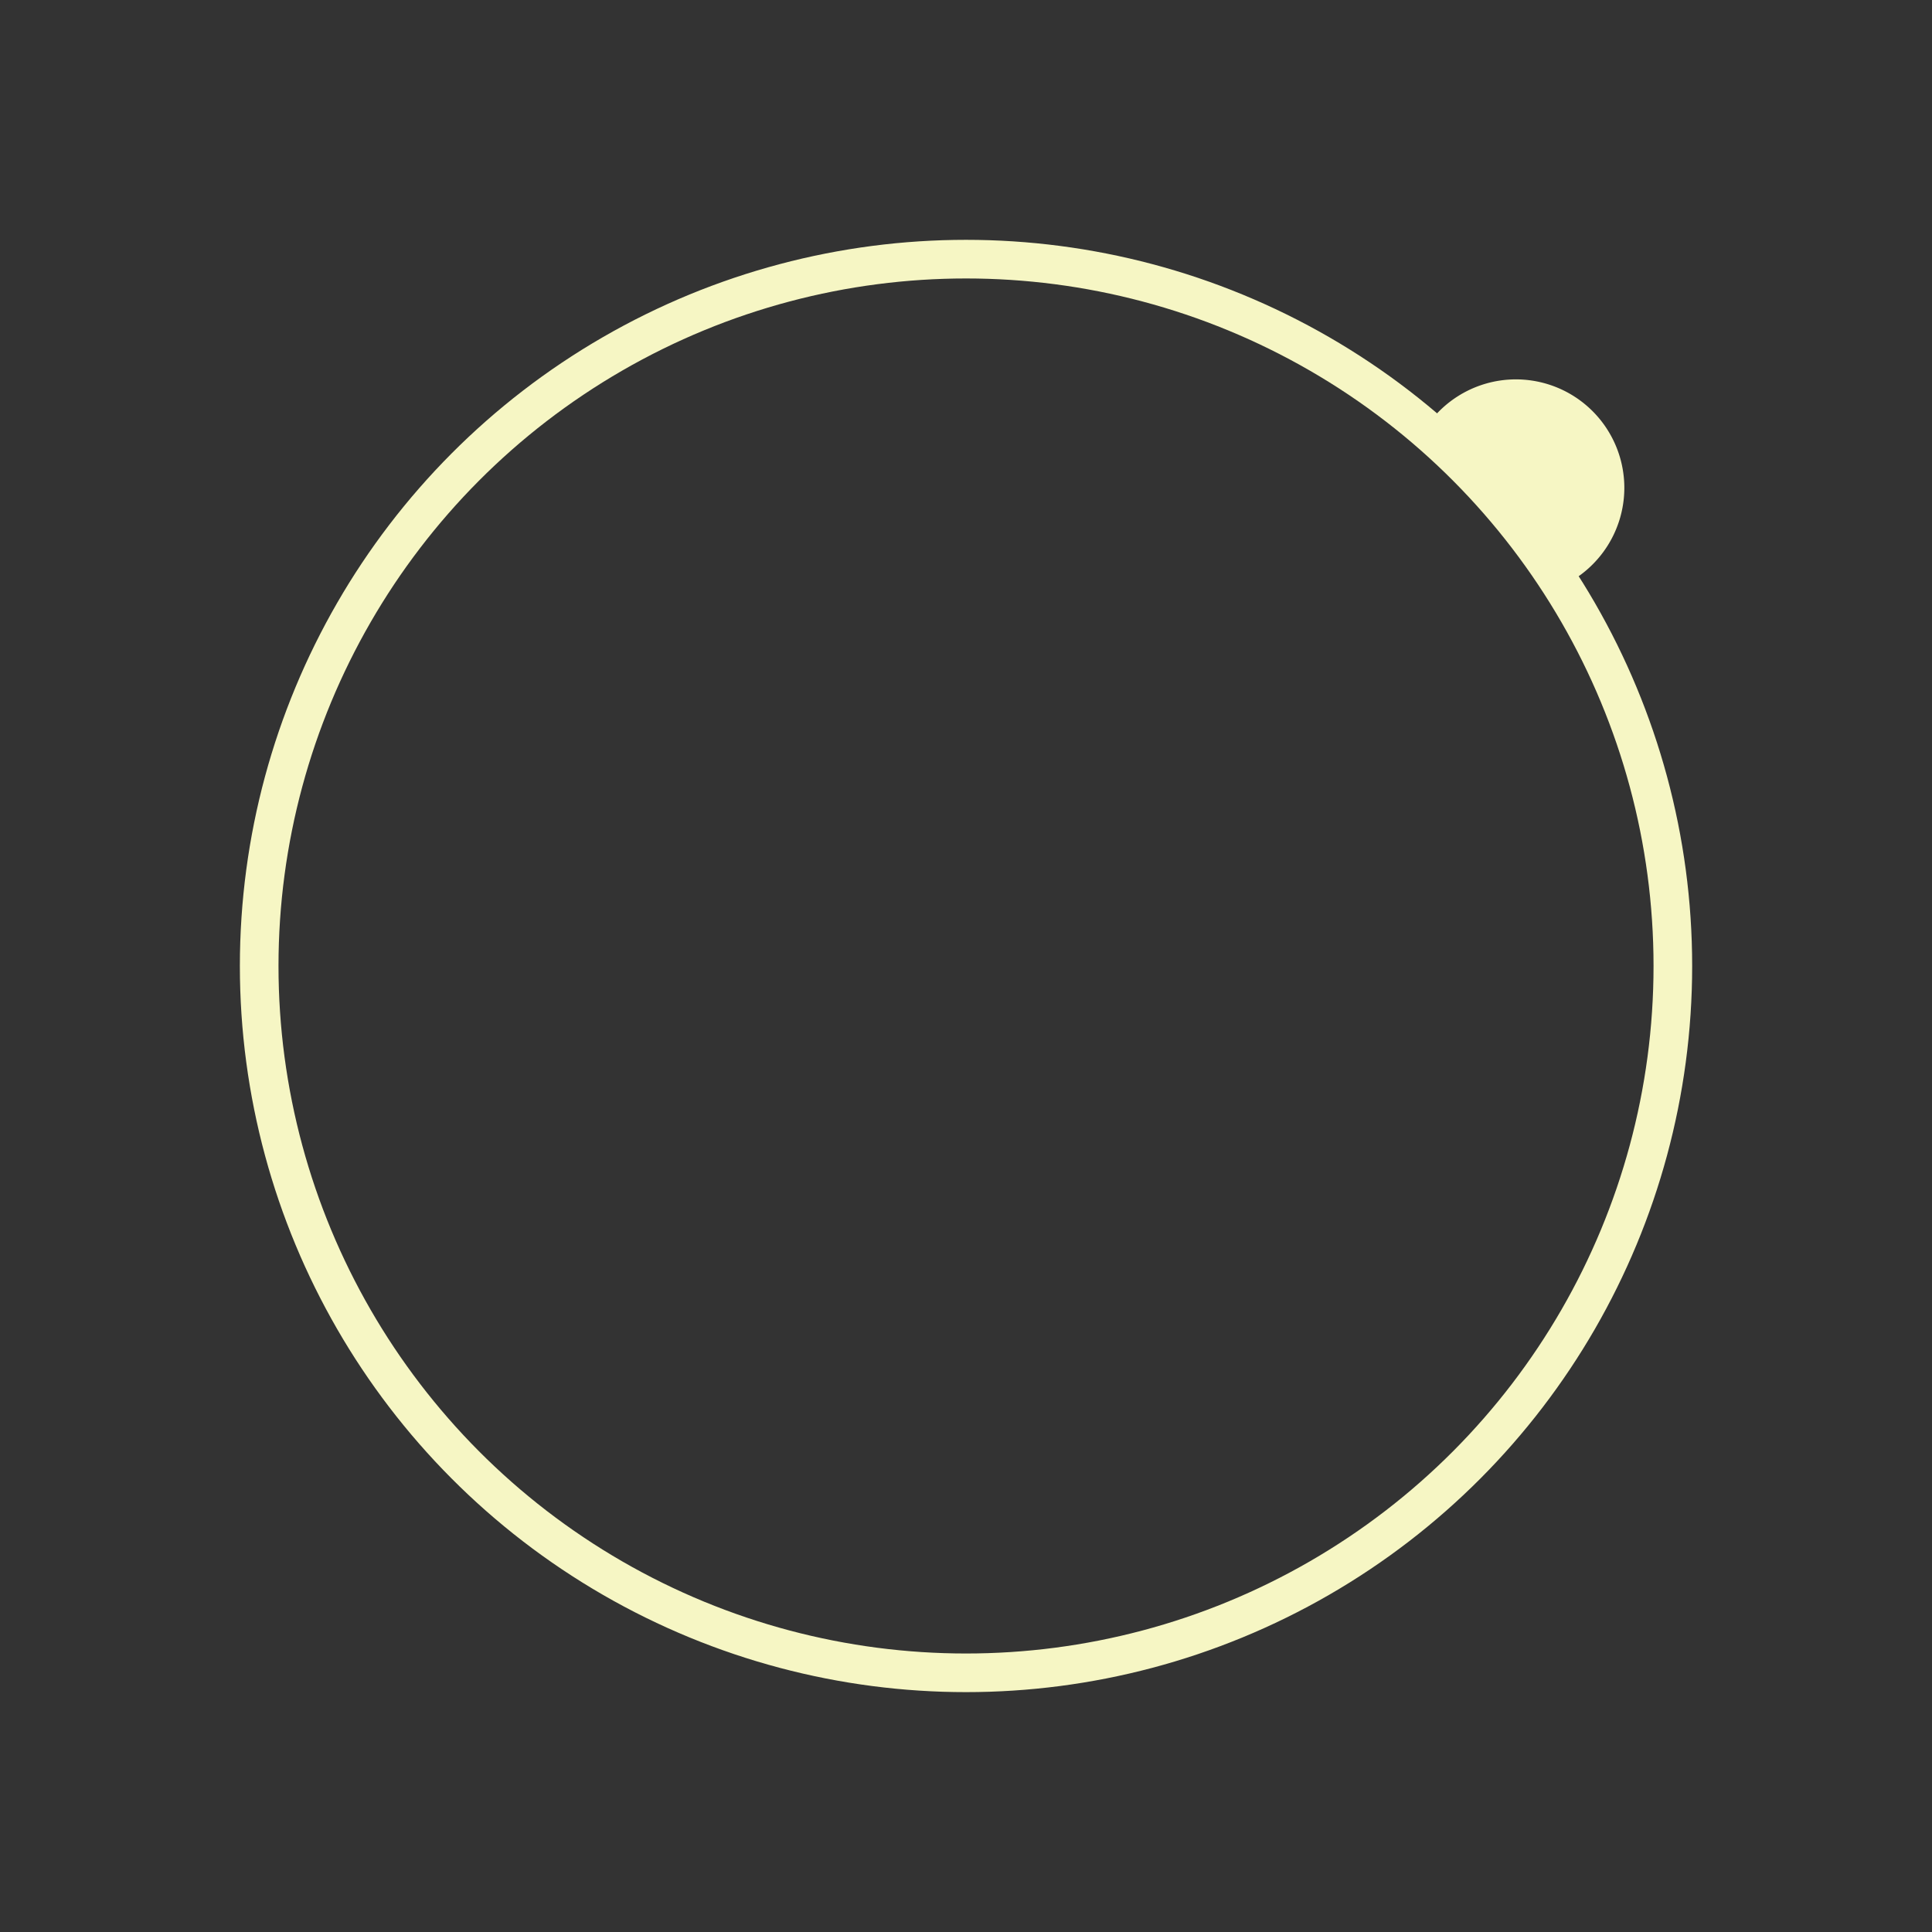 <?xml version="1.0" encoding="UTF-8" standalone="no"?>
<!-- Created with Inkscape (http://www.inkscape.org/) -->

<svg
   xmlns:dc="http://purl.org/dc/elements/1.1/"
   xmlns:cc="http://creativecommons.org/ns#"
   xmlns:rdf="http://www.w3.org/1999/02/22-rdf-syntax-ns#"
   xmlns:svg="http://www.w3.org/2000/svg"
   xmlns="http://www.w3.org/2000/svg"
   xmlns:sodipodi="http://sodipodi.sourceforge.net/DTD/sodipodi-0.dtd"
   xmlns:inkscape="http://www.inkscape.org/namespaces/inkscape"
   width="200"
   height="200"
   viewBox="0 0 52.917 52.917"
   version="1.1"
   id="svg5014"
   inkscape:version="0.92.2 (5c3e80d, 2017-08-06)"
   sodipodi:docname="smallSpinner.svg">
  <rect x="0" y="0" width="52.917" height="52.917" fill="#333333" stroke="none"/>
  <defs
     id="defs5008" />
  <sodipodi:namedview
     id="base"
     pagecolor="#ffffff"
     bordercolor="#666666"
     borderopacity="1.0"
     inkscape:pageopacity="0.0"
     inkscape:pageshadow="2"
     inkscape:zoom="1.979899"
     inkscape:cx="65.976333"
     inkscape:cy="89.351964"
     inkscape:document-units="mm"
     inkscape:current-layer="layer1"
     showgrid="false"
     inkscape:window-width="1920"
     inkscape:window-height="1018"
     inkscape:window-x="-8"
     inkscape:window-y="-8"
     inkscape:window-maximized="1"
     units="px" />
  <g
     inkscape:label="Layer 1"
     inkscape:groupmode="layer"
     id="layer1"
     transform="translate(0,-244.083)">
    <g
       id="g4987"
       transform="translate(-17.755,169.691)">
      <circle
         r="19.36"
         cy="100.85"
         cx="44.214"
         id="path815-58"
         style="fill:none;fill-opacity:1;stroke:#f6f6c4;stroke-width:1.058;stroke-linecap:round;stroke-linejoin:round;stroke-miterlimit:4;stroke-dasharray:none;stroke-opacity:1;paint-order:normal" />
      <path
         inkscape:connector-curvature="0"
         id="path4942"
         d="m 59.274,84.783 a 2.971,2.971 0 0 0 -2.717,1.773 19.36,19.36 0 0 1 4.021,3.866 2.971,2.971 0 0 0 1.667,-2.668 2.971,2.971 0 0 0 -2.971,-2.971 z"
         style="opacity:1;fill:#f6f6c4;fill-opacity:1;stroke:none;stroke-width:0.977;stroke-linecap:round;stroke-linejoin:round;stroke-miterlimit:4;stroke-dasharray:none;stroke-opacity:1;paint-order:normal" />
    </g>
  </g>
</svg>
